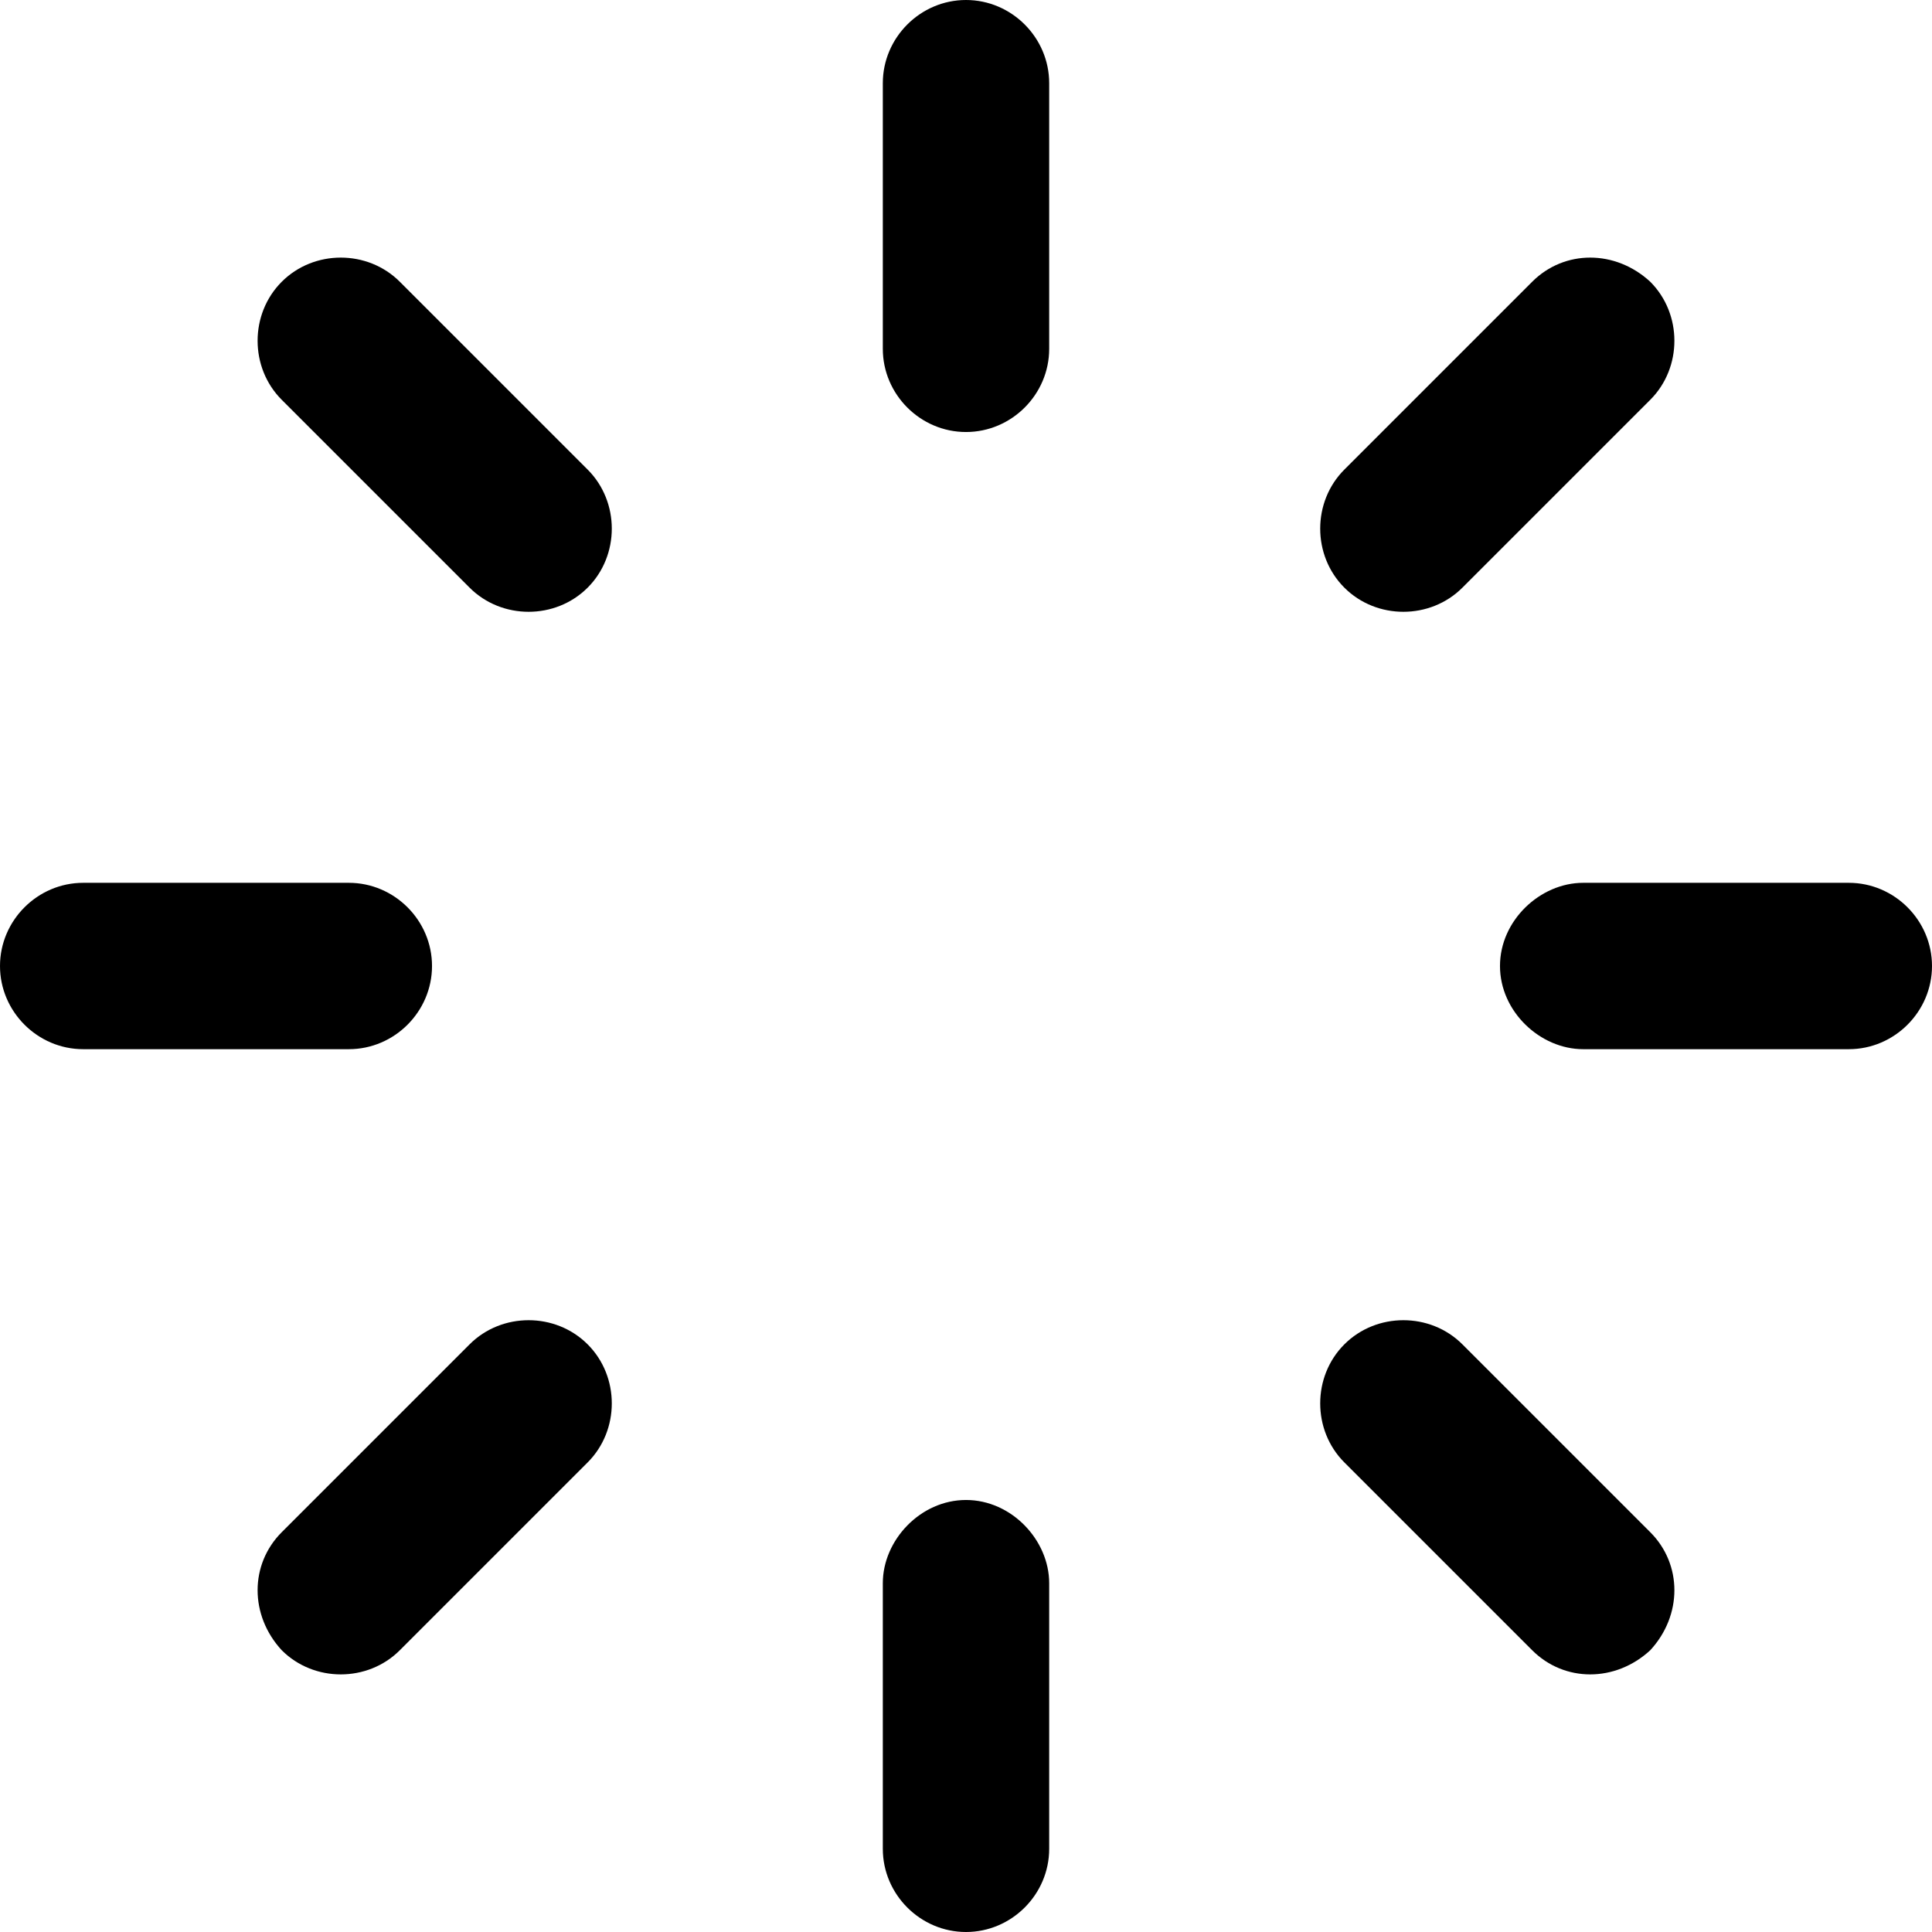 <?xml version="1.0" encoding="UTF-8" standalone="no"?>
<!-- Uploaded to: SVG Repo, www.svgrepo.com, Generator: SVG Repo Mixer Tools -->

<svg
   width="24"
   height="24"
   viewBox="0 0 0.72 0.72"
   fill="none"
   version="1.1"
   id="svg1"
   sodipodi:docname="glow.svg"
   inkscape:version="1.3 (0e150ed6c4, 2023-07-21)"
   xmlns:inkscape="http://www.inkscape.org/namespaces/inkscape"
   xmlns:sodipodi="http://sodipodi.sourceforge.net/DTD/sodipodi-0.dtd"
   xmlns="http://www.w3.org/2000/svg"
   xmlns:svg="http://www.w3.org/2000/svg">
  <defs
     id="defs1" />
  <sodipodi:namedview
     id="namedview1"
     pagecolor="#ffffff"
     bordercolor="#000000"
     borderopacity="0.25"
     inkscape:showpageshadow="2"
     inkscape:pageopacity="0.0"
     inkscape:pagecheckerboard="0"
     inkscape:deskcolor="#d1d1d1"
     inkscape:zoom="22.74"
     inkscape:cx="22.78"
     inkscape:cy="19.06"
     inkscape:window-width="2560"
     inkscape:window-height="1351"
     inkscape:window-x="3831"
     inkscape:window-y="-9"
     inkscape:window-maximized="1"
     inkscape:current-layer="svg1" />
  <path
     fill-rule="evenodd"
     clip-rule="evenodd"
     d="M 0.36,0 C 0.377,0 0.391,0.014 0.391,0.031 V 0.13 C 0.391,0.147 0.377,0.161 0.36,0.161 0.343,0.161 0.329,0.147 0.329,0.13 V 0.031 C 0.329,0.014 0.343,0 0.36,0 Z M 0.615,0.105 C 0.627,0.117 0.627,0.137 0.615,0.149 L 0.545,0.219 C 0.533,0.231 0.513,0.231 0.501,0.219 0.489,0.207 0.489,0.187 0.501,0.175 L 0.571,0.105 C 0.583,0.093 0.602,0.093 0.615,0.105 Z M 0.105,0.105 C 0.117,0.093 0.137,0.093 0.149,0.105 L 0.219,0.175 C 0.231,0.187 0.231,0.207 0.219,0.219 0.207,0.231 0.187,0.231 0.175,0.219 L 0.105,0.149 C 0.093,0.137 0.093,0.117 0.105,0.105 Z M 0,0.36 C 0,0.343 0.014,0.329 0.031,0.329 H 0.13 C 0.147,0.329 0.161,0.343 0.161,0.36 0.161,0.377 0.147,0.391 0.13,0.391 H 0.031 C 0.014,0.391 0,0.377 0,0.36 Z M 0.559,0.36 C 0.559,0.343 0.574,0.329 0.59,0.329 H 0.689 C 0.706,0.329 0.72,0.343 0.72,0.36 0.72,0.377 0.706,0.391 0.689,0.391 H 0.59 C 0.574,0.391 0.559,0.377 0.559,0.36 Z M 0.219,0.501 C 0.231,0.513 0.231,0.533 0.219,0.545 L 0.149,0.615 C 0.137,0.627 0.117,0.627 0.105,0.615 0.093,0.602 0.093,0.583 0.105,0.571 L 0.175,0.501 C 0.187,0.489 0.207,0.489 0.219,0.501 Z M 0.501,0.501 C 0.513,0.489 0.533,0.489 0.545,0.501 L 0.615,0.571 C 0.627,0.583 0.627,0.602 0.615,0.615 0.602,0.627 0.583,0.627 0.571,0.615 L 0.501,0.545 C 0.489,0.533 0.489,0.513 0.501,0.501 Z M 0.36,0.559 C 0.377,0.559 0.391,0.574 0.391,0.59 V 0.689 C 0.391,0.706 0.377,0.72 0.36,0.72 0.343,0.72 0.329,0.706 0.329,0.689 V 0.59 C 0.329,0.574 0.343,0.559 0.36,0.559 Z"
     fill="#1c274c"
     id="path1"
     style="stroke-width:0.03;fill:#000000;fill-opacity:1;stroke-dasharray:none" />
</svg>
